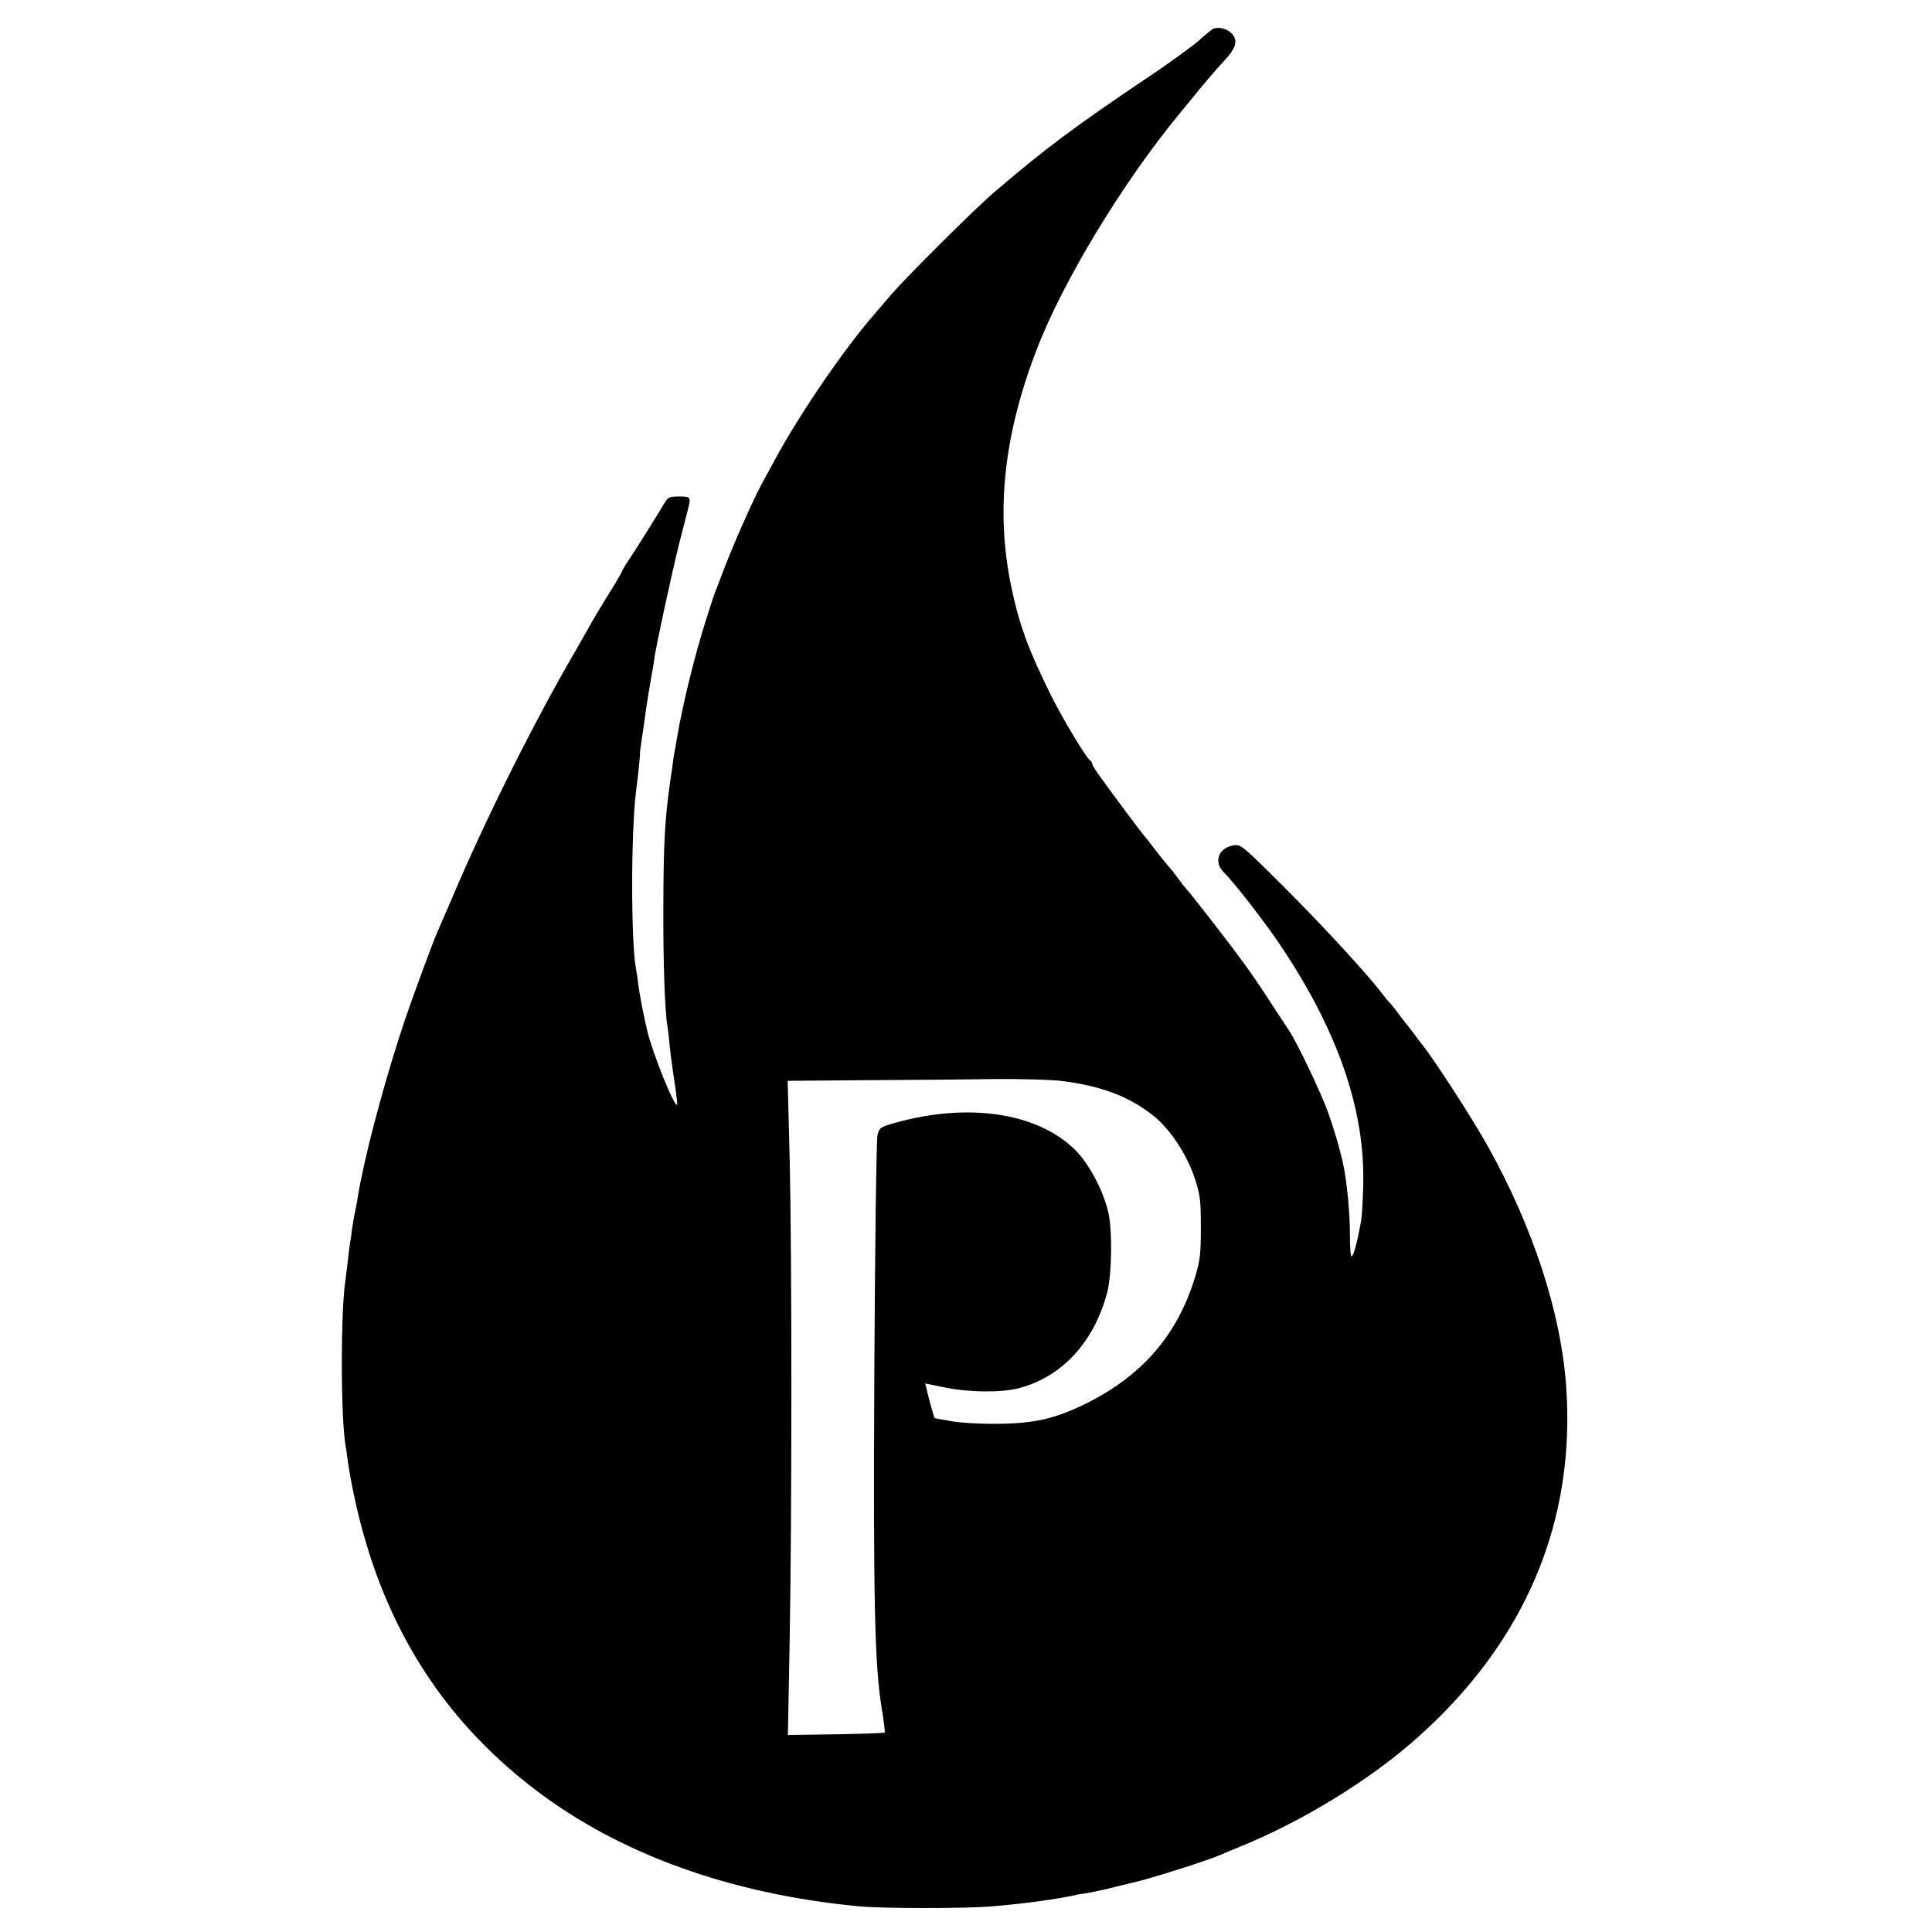 <?xml version="1.0" standalone="no"?>
<!DOCTYPE svg PUBLIC "-//W3C//DTD SVG 20010904//EN"
 "http://www.w3.org/TR/2001/REC-SVG-20010904/DTD/svg10.dtd">
<svg version="1.0" xmlns="http://www.w3.org/2000/svg"
 width="858pt" height="858pt" viewBox="0 0 858 858"
 preserveAspectRatio="xMidYMid meet">
<g transform="translate(0,858) scale(0.1,-0.1)"
fill="#000000" stroke="none">
<path d="M5390 8453 c-8 -3 -35 -25 -60 -48 -25 -23 -128 -99 -230 -167 -330
-222 -457 -317 -685 -512 -92 -79 -384 -370 -457 -454 -31 -37 -69 -80 -83
-97 -130 -150 -325 -436 -430 -630 -21 -38 -48 -88 -60 -110 -37 -68 -120
-254 -163 -365 -49 -127 -55 -144 -57 -150 -1 -3 -13 -42 -28 -88 -50 -155
-107 -387 -131 -532 -3 -19 -7 -44 -10 -55 -2 -11 -7 -42 -10 -70 -4 -27 -9
-61 -11 -75 -22 -156 -29 -276 -29 -560 -1 -239 7 -454 18 -516 2 -11 7 -50
10 -89 4 -38 14 -112 22 -164 8 -52 13 -95 11 -97 -12 -12 -108 227 -132 326
-16 66 -35 165 -40 206 -3 27 -8 60 -11 74 -22 124 -22 594 0 780 12 93 19
166 18 171 -1 4 3 33 8 65 5 33 12 79 15 104 8 61 14 94 26 165 6 33 13 71 14
85 6 50 77 378 111 515 20 77 38 149 41 160 11 48 10 50 -41 50 -45 0 -49 -2
-70 -37 -29 -50 -134 -217 -157 -250 -11 -15 -24 -38 -29 -50 -6 -13 -30 -54
-55 -93 -24 -38 -59 -97 -78 -130 -18 -33 -51 -89 -71 -125 -187 -321 -402
-753 -547 -1095 -33 -77 -64 -149 -69 -160 -17 -38 -103 -270 -142 -385 -73
-216 -156 -516 -194 -705 -2 -11 -6 -31 -9 -45 -2 -14 -7 -41 -10 -60 -3 -19
-8 -42 -10 -50 -2 -8 -7 -37 -11 -65 -3 -27 -8 -58 -10 -69 -2 -10 -6 -44 -9
-75 -4 -31 -8 -67 -10 -80 -23 -140 -22 -622 0 -742 2 -9 6 -40 10 -70 4 -30
16 -97 27 -149 117 -556 381 -985 805 -1308 376 -287 869 -464 1438 -518 101
-10 461 -10 580 -1 143 11 310 34 390 53 6 1 28 5 50 8 22 4 76 15 120 27 44
11 87 21 95 23 78 19 318 95 374 120 17 8 56 24 86 36 274 112 569 292 779
478 484 428 711 964 666 1572 -24 322 -146 697 -345 1055 -67 122 -243 393
-297 460 -5 6 -22 28 -38 50 -17 22 -32 42 -35 45 -3 3 -17 21 -32 42 -15 20
-33 42 -41 50 -7 7 -23 27 -35 43 -64 84 -267 304 -434 470 -176 176 -188 186
-218 181 -68 -10 -92 -73 -46 -119 52 -52 200 -243 269 -350 246 -374 361
-718 351 -1047 -2 -69 -6 -136 -9 -150 -18 -100 -34 -160 -43 -160 -4 0 -7 44
-7 98 1 83 -14 242 -29 307 -16 75 -42 162 -68 235 -31 87 -140 315 -175 366
-11 16 -50 76 -88 134 -37 58 -93 139 -124 180 -68 93 -232 303 -241 310 -3 3
-19 23 -35 45 -16 22 -34 45 -39 50 -6 6 -33 39 -61 75 -27 36 -52 67 -55 70
-6 6 -124 163 -188 252 -23 31 -42 61 -42 67 0 5 -4 11 -8 13 -15 6 -130 198
-180 301 -96 195 -136 304 -171 472 -70 335 -33 675 114 1055 116 302 384 744
634 1046 14 17 35 42 45 55 45 56 122 147 157 184 47 50 57 84 32 113 -19 23
-58 34 -83 25z m-680 -4673 c180 -22 304 -69 411 -154 74 -58 151 -174 185
-279 24 -73 27 -97 27 -217 0 -117 -3 -146 -26 -223 -80 -261 -241 -444 -500
-568 -129 -61 -219 -81 -377 -82 -75 -1 -167 4 -207 12 l-73 13 -15 51 c-8 29
-17 64 -20 78 l-6 25 88 -18 c108 -22 249 -23 328 -3 191 50 334 205 392 425
21 81 24 281 4 360 -23 97 -87 215 -146 273 -169 167 -478 212 -805 119 -60
-17 -65 -21 -73 -53 -5 -19 -11 -484 -14 -1034 -5 -1036 1 -1321 33 -1513 9
-56 15 -104 13 -106 -2 -3 -100 -6 -217 -8 l-213 -3 8 425 c10 556 10 1694 0
2132 l-9 348 359 3 c197 1 450 3 563 5 113 1 244 -3 290 -8z"/>
</g>
</svg>

